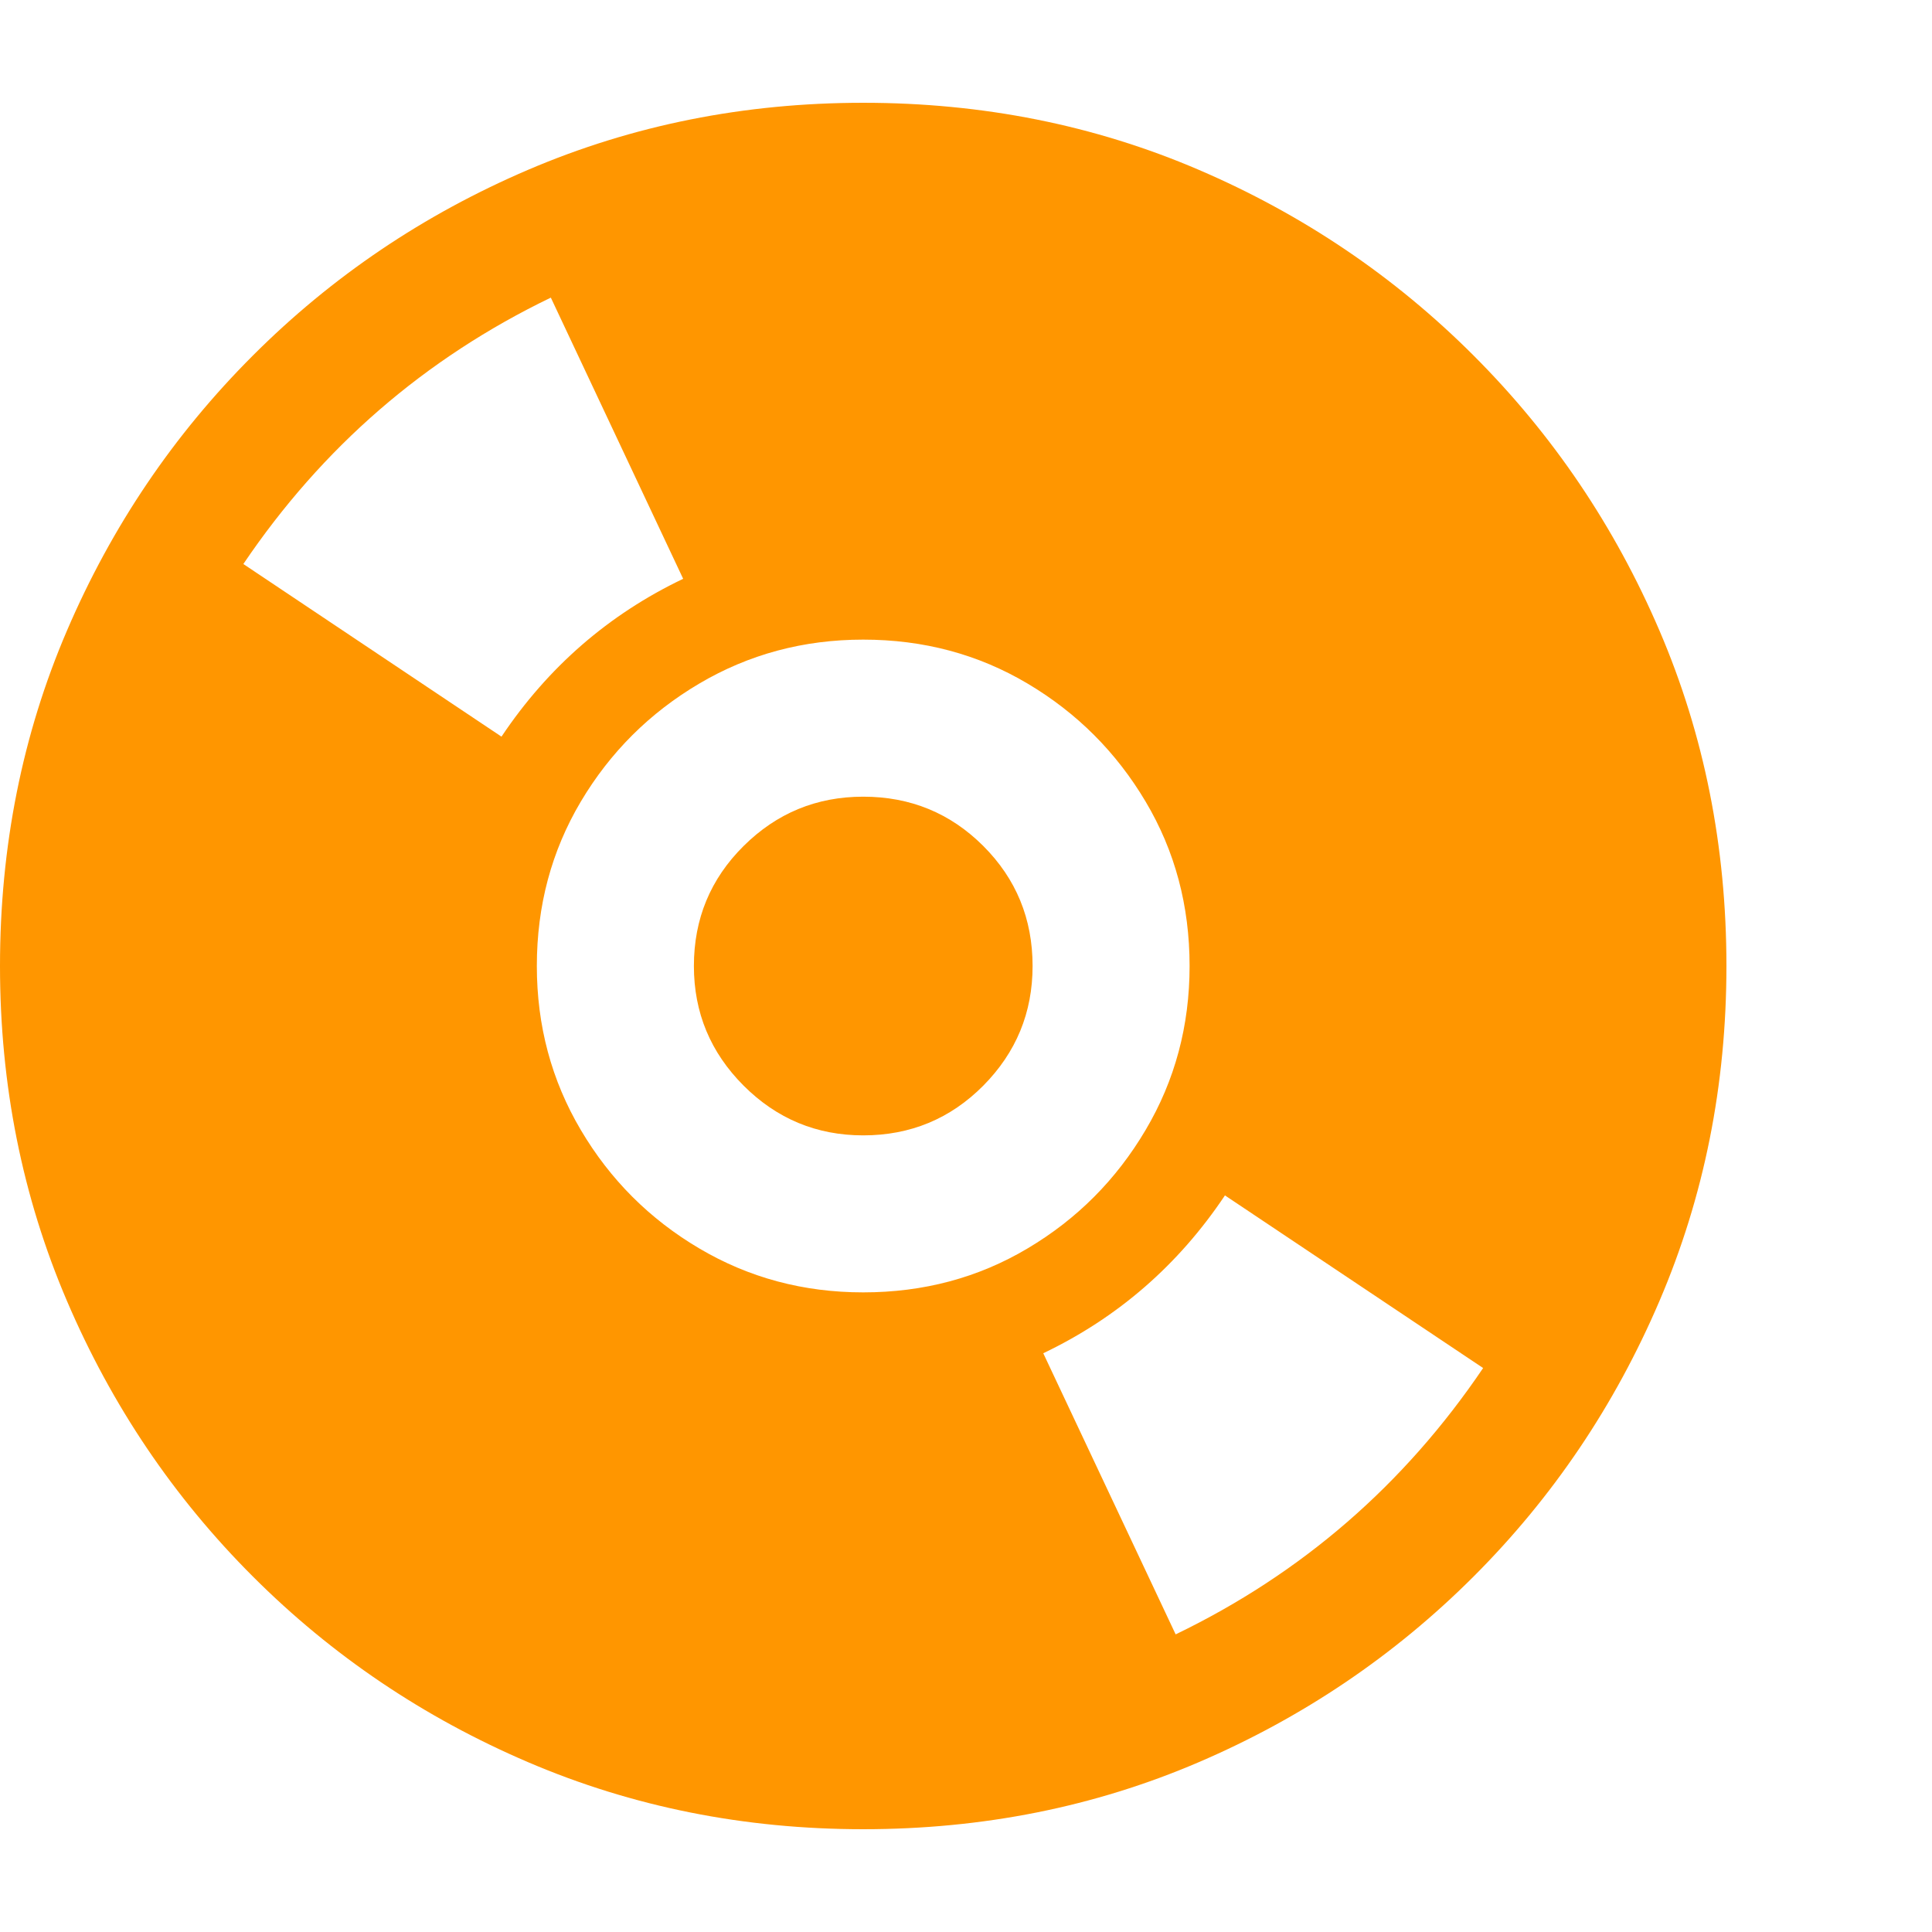 <svg version="1.1" xmlns="http://www.w3.org/2000/svg" style="fill:rgba(0,0,0,1.0)" width="256" height="256" viewBox="0 0 36.719 32.812"><path fill="rgb(255, 150, 0)" d="M16.406 32.812 C14.146 32.812 12.023 32.388 10.039 31.539 C8.055 30.69 6.31 29.513 4.805 28.008 C3.299 26.503 2.122 24.758 1.273 22.773 C0.424 20.789 0 18.667 0 16.406 C0 14.135 0.424 12.01 1.273 10.031 C2.122 8.052 3.299 6.31 4.805 4.805 C6.31 3.299 8.055 2.122 10.039 1.273 C12.023 0.424 14.146 -0 16.406 -0 C18.677 -0 20.802 0.424 22.781 1.273 C24.76 2.122 26.503 3.299 28.008 4.805 C29.513 6.31 30.69 8.052 31.539 10.031 C32.388 12.01 32.812 14.135 32.812 16.406 C32.812 18.667 32.388 20.789 31.539 22.773 C30.69 24.758 29.513 26.503 28.008 28.008 C26.503 29.513 24.76 30.69 22.781 31.539 C20.802 32.388 18.677 32.812 16.406 32.812 Z M22.344 29.109 C24.74 27.953 26.687 26.266 28.188 24.047 L23.281 20.766 C22.396 22.089 21.245 23.089 19.828 23.766 Z M16.406 22.609 C17.552 22.609 18.594 22.331 19.531 21.773 C20.469 21.216 21.216 20.466 21.773 19.523 C22.331 18.581 22.609 17.542 22.609 16.406 C22.609 15.26 22.331 14.219 21.773 13.281 C21.216 12.344 20.469 11.596 19.531 11.039 C18.594 10.482 17.552 10.203 16.406 10.203 C15.271 10.203 14.232 10.482 13.289 11.039 C12.346 11.596 11.596 12.344 11.039 13.281 C10.482 14.219 10.203 15.26 10.203 16.406 C10.203 17.542 10.482 18.581 11.039 19.523 C11.596 20.466 12.346 21.216 13.289 21.773 C14.232 22.331 15.271 22.609 16.406 22.609 Z M16.406 19.625 C15.521 19.625 14.763 19.31 14.133 18.68 C13.503 18.049 13.188 17.292 13.188 16.406 C13.188 15.51 13.503 14.75 14.133 14.125 C14.763 13.5 15.521 13.188 16.406 13.188 C17.302 13.188 18.062 13.5 18.688 14.125 C19.313 14.75 19.625 15.51 19.625 16.406 C19.625 17.292 19.313 18.049 18.688 18.68 C18.062 19.31 17.302 19.625 16.406 19.625 Z M9.531 12.047 C10.417 10.724 11.568 9.724 12.984 9.047 L10.469 3.703 C8.073 4.859 6.125 6.547 4.625 8.766 Z M36.719 27.344" /></svg>